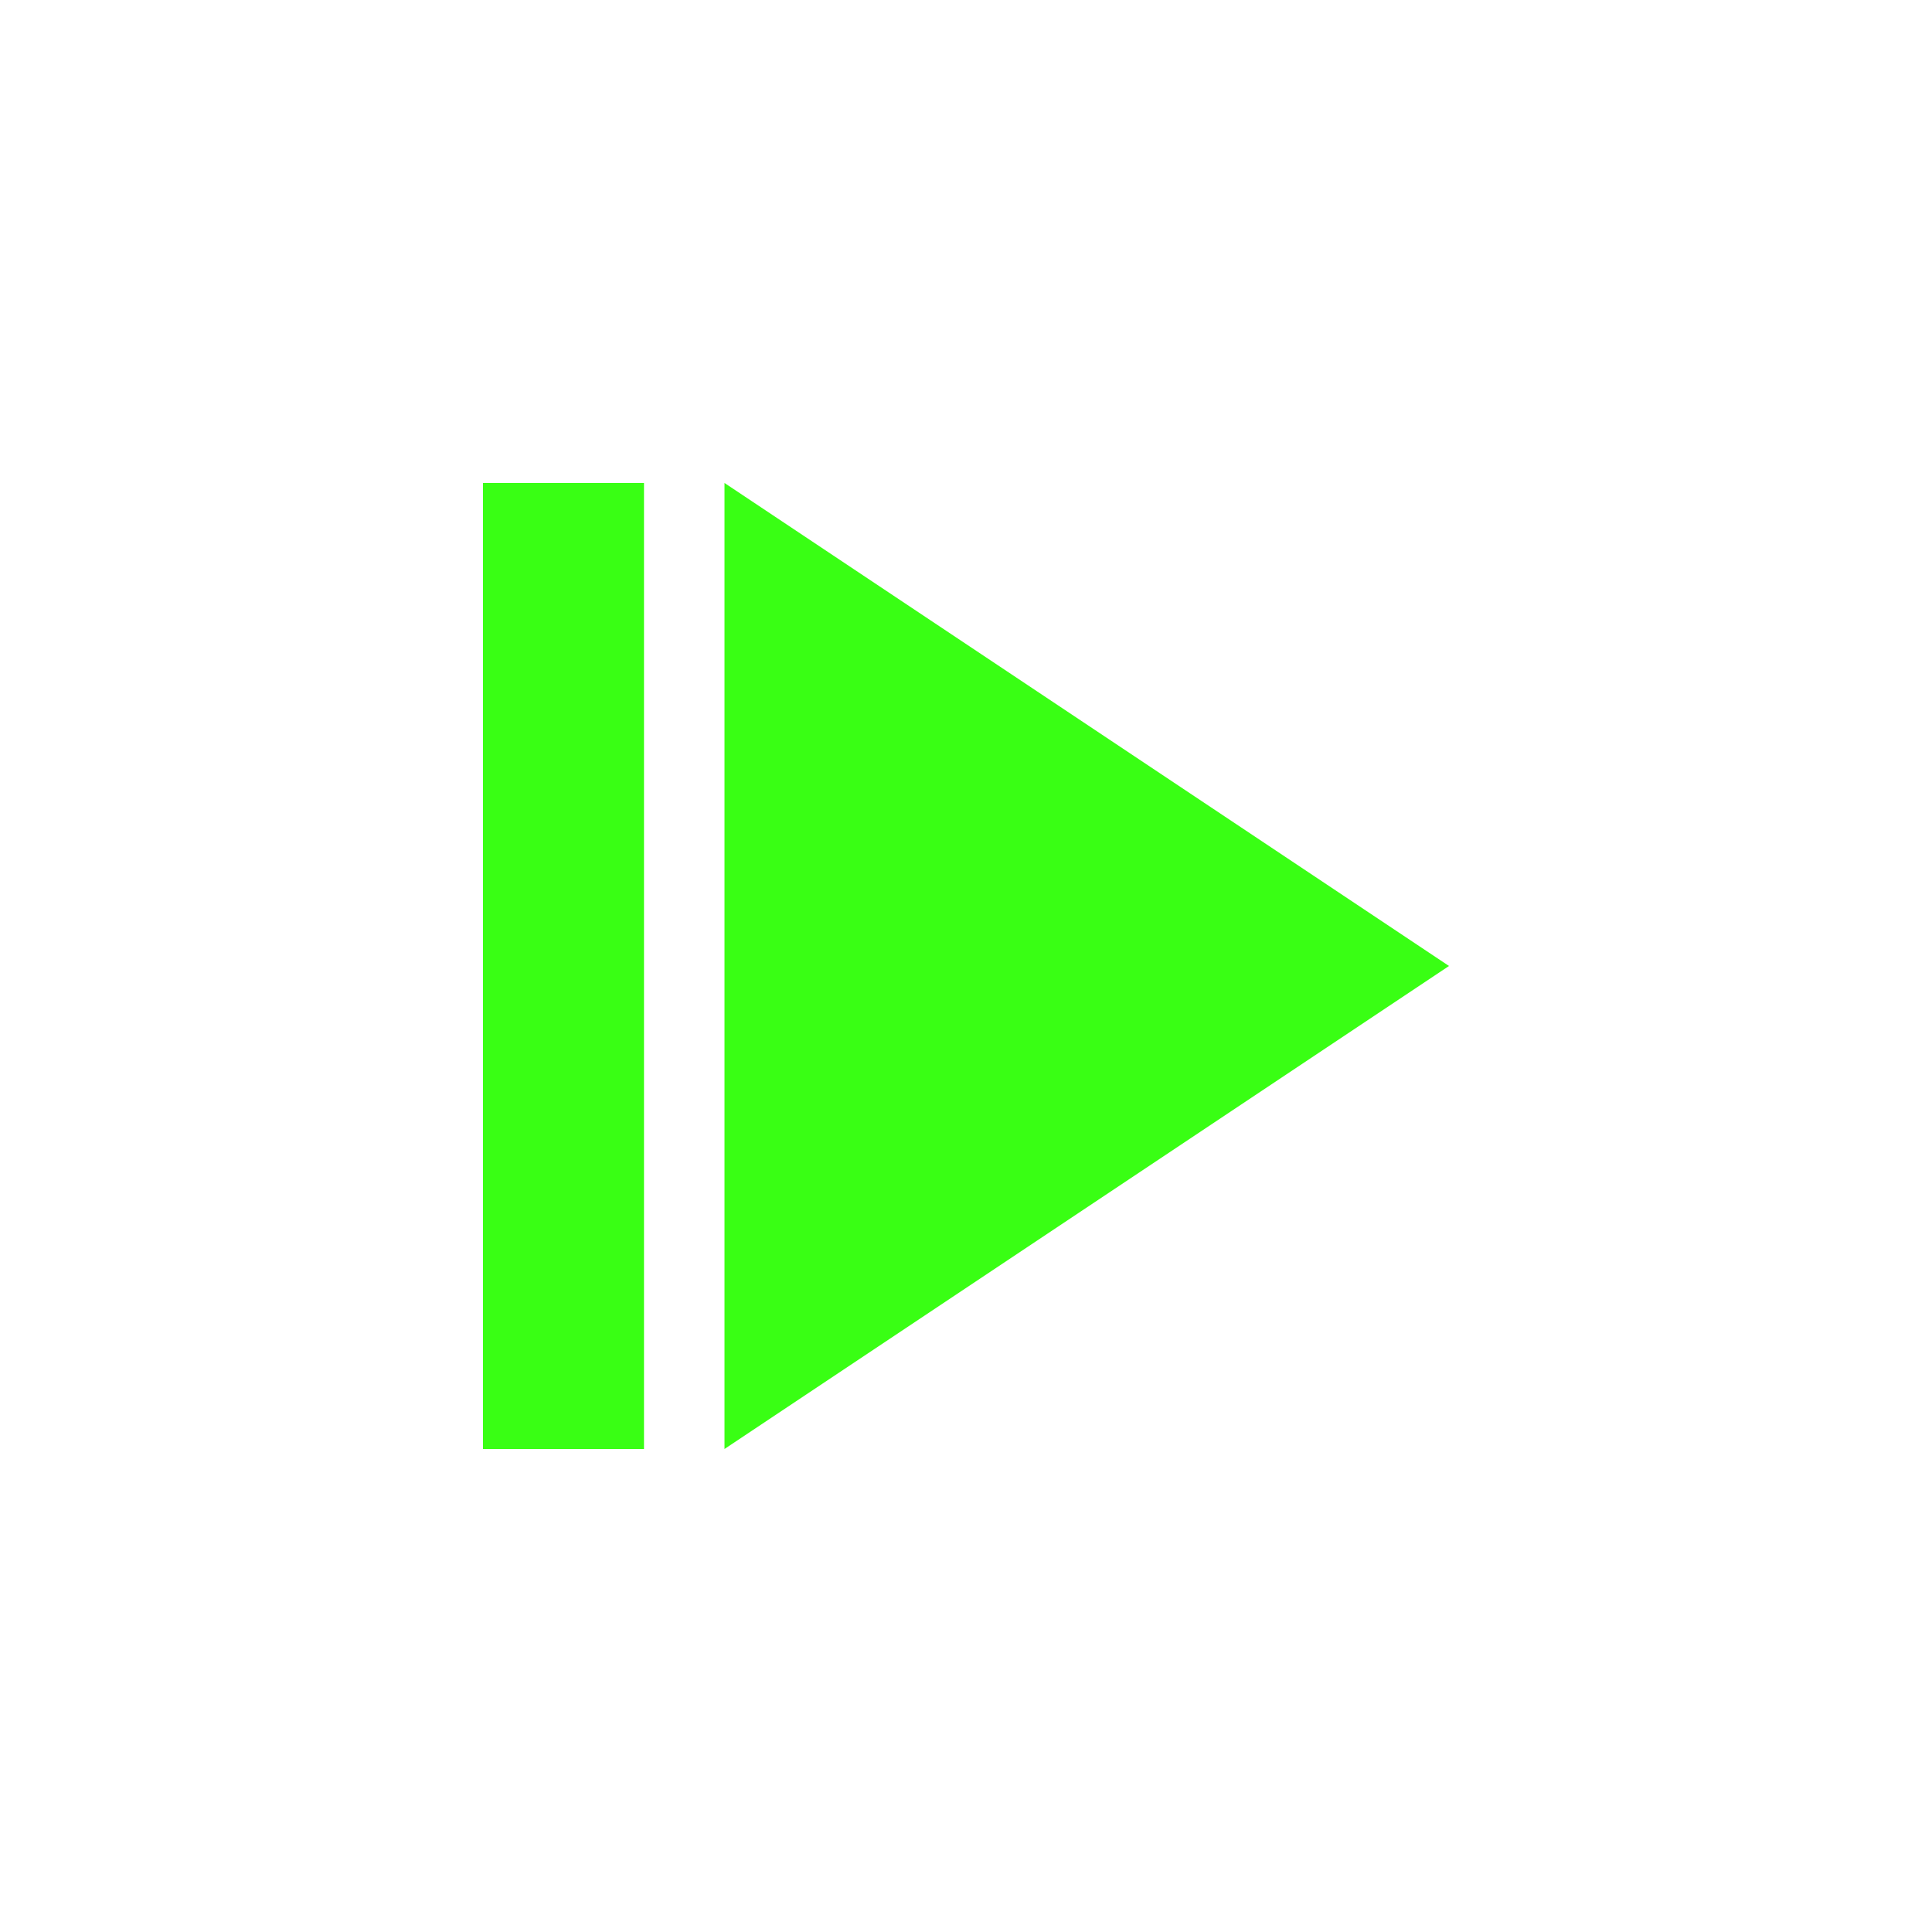 <svg width="50" height="50" viewBox="0 0 24 24" xmlns="http://www.w3.org/2000/svg">
  <defs>
    <filter id="neon" x="-50%" y="-50%" width="200%" height="200%">
      <feDropShadow dx="0" dy="0" stdDeviation="2" flood-color="#39FF14"/>
      <feDropShadow dx="0" dy="0" stdDeviation="4" flood-color="#39FF14"/>
    </filter>
  </defs>
  <polygon points="9,6 9,18 18,12" fill="#39FF14" filter="url(#neon)" />
  <rect x="6" y="6" width="2" height="12" fill="#39FF14" filter="url(#neon)" />
</svg>

